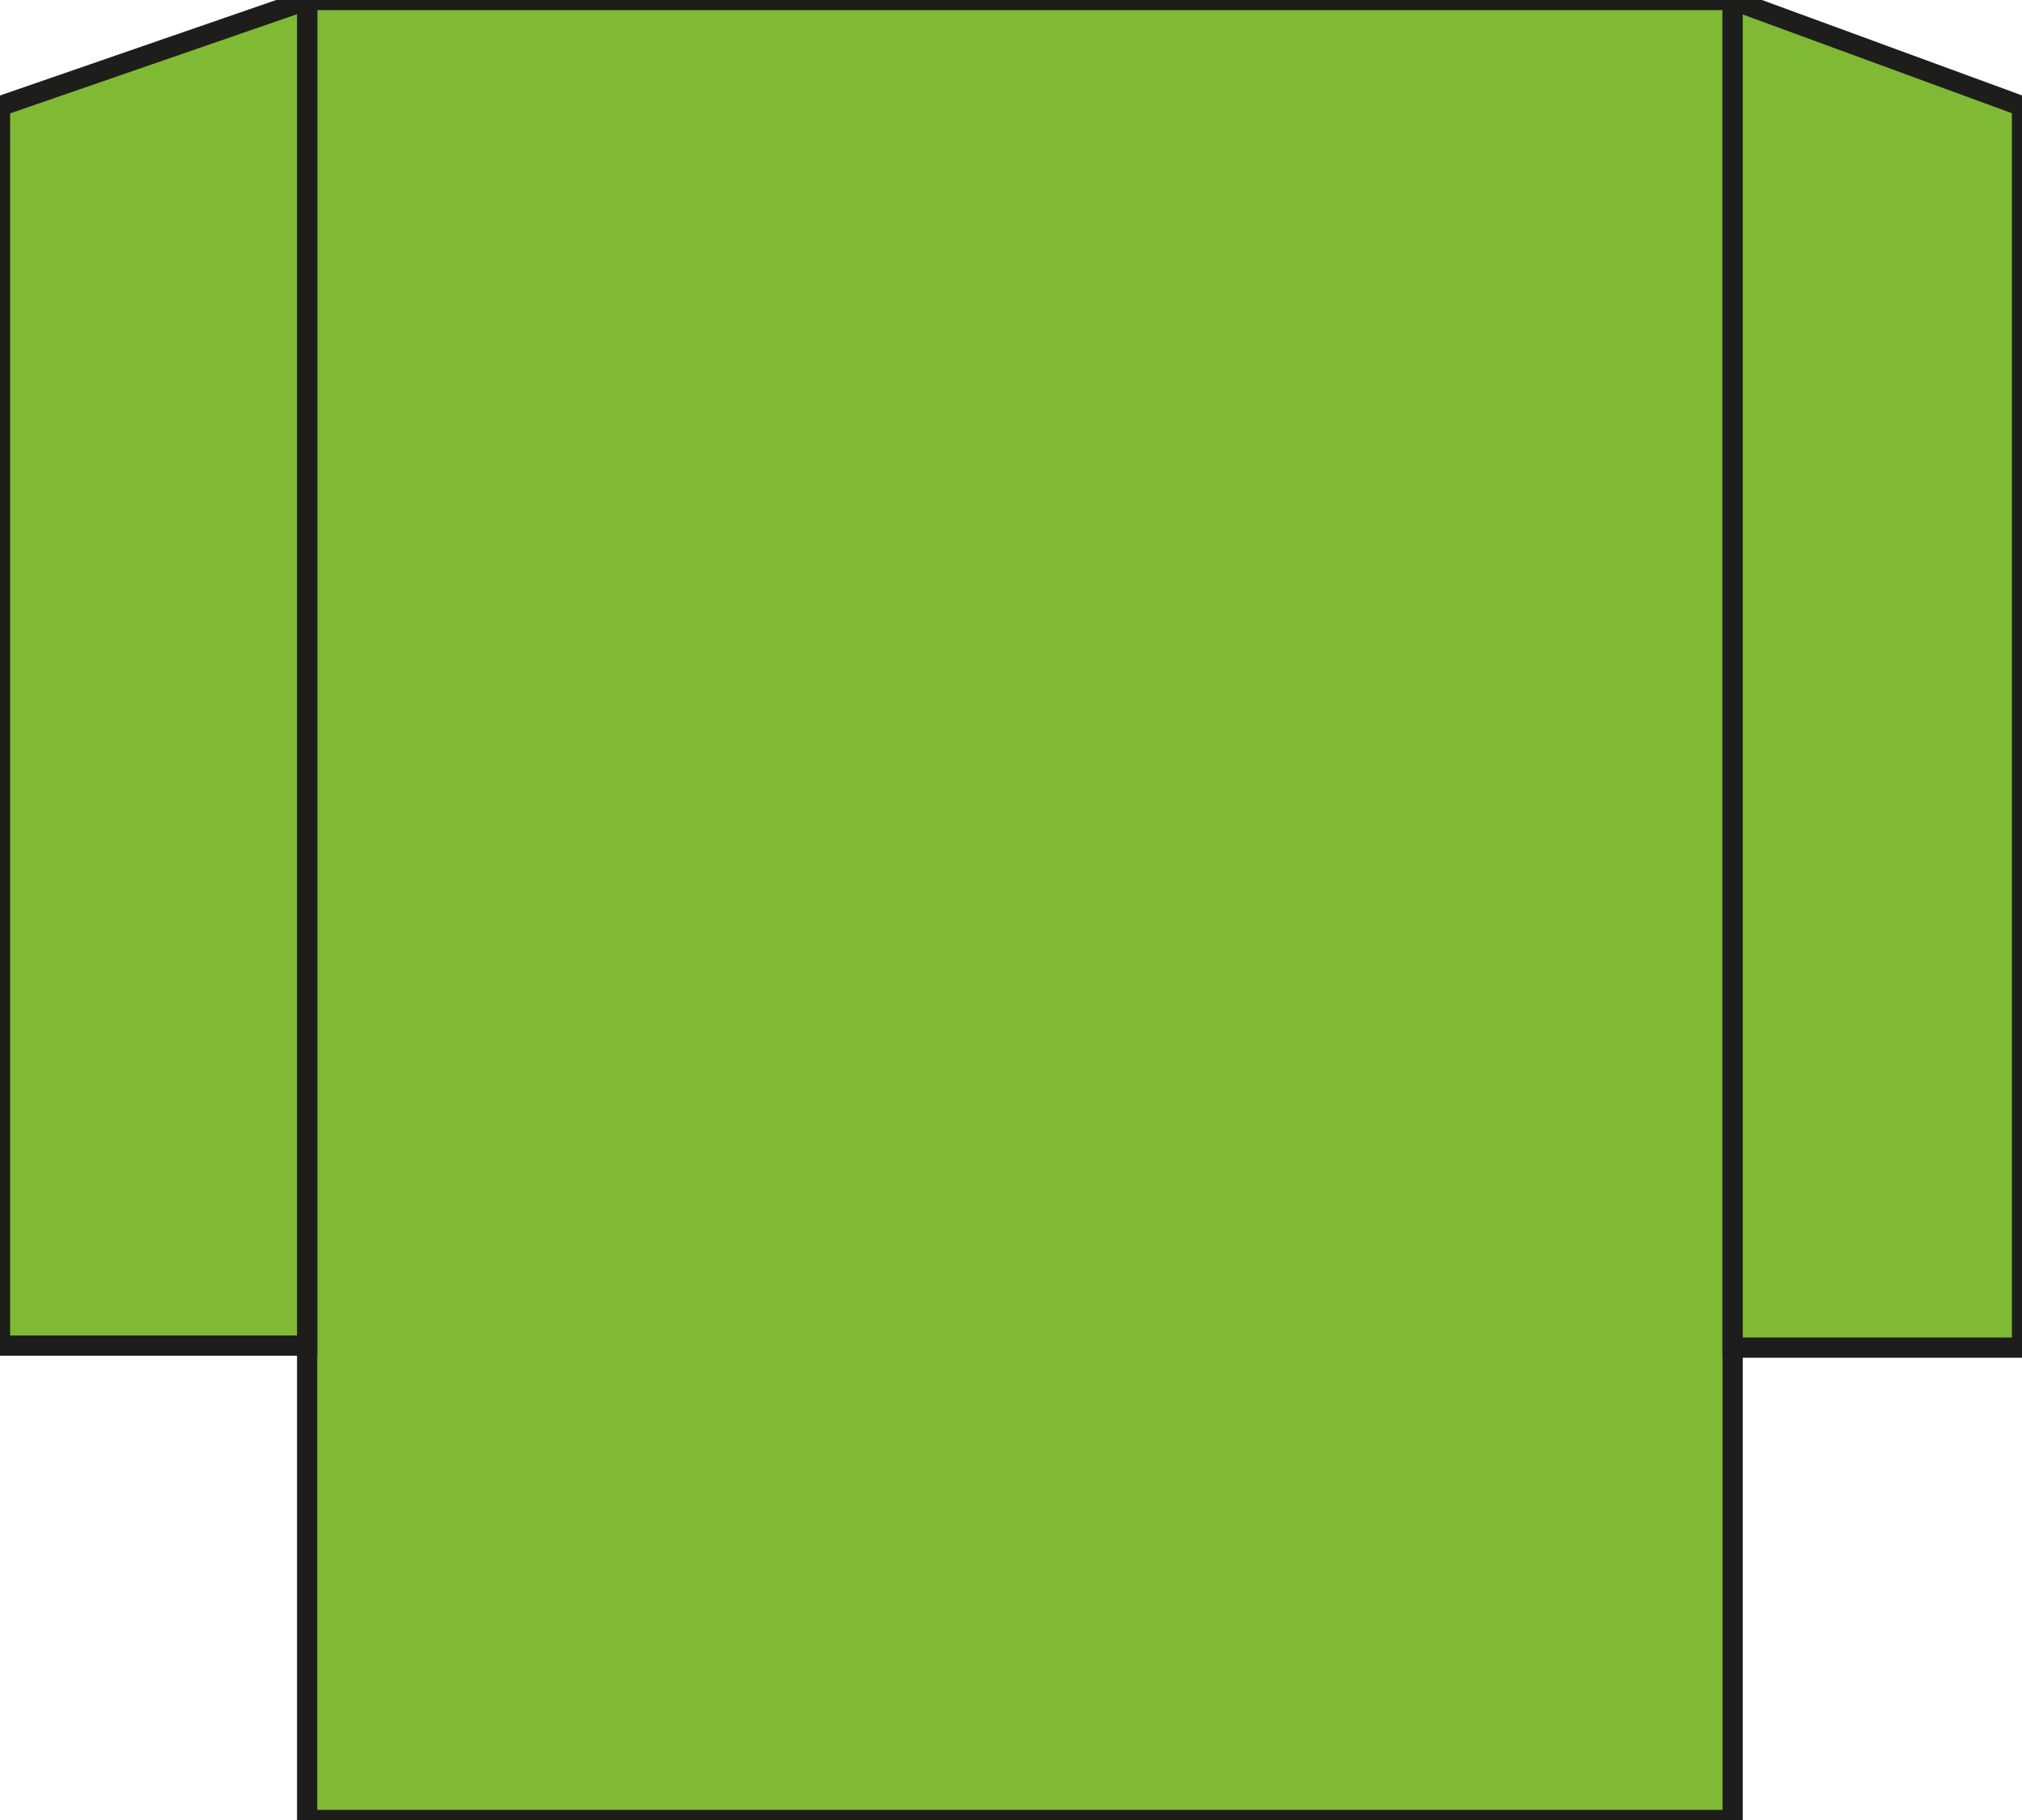 <?xml version="1.0" encoding="utf-8"?>
<!-- Generator: Adobe Illustrator 23.0.1, SVG Export Plug-In . SVG Version: 6.00 Build 0)  -->
<svg version="1.1" id="Layer_1" xmlns="http://www.w3.org/2000/svg" xmlns:xlink="http://www.w3.org/1999/xlink" x="0px" y="0px"
	 viewBox="0 0 100 90" style="enable-background:new 0 0 100 90;" xml:space="preserve">
<style type="text/css">
	.st0{fill:#80B934;stroke:#1D1D1B;stroke-miterlimit:10;}
</style>
<g>
	<rect x="15.19" class="st0" width="70.5" height="90"/>
	<polyline class="st0" points="0,5.25 0,66.54 15.19,66.54 15.19,0 0,5.25 0,5.25 	"/>
	<polygon class="st0" points="85.69,66.64 85.69,0 85.69,0 100,5.25 100,66.64 	"/>
</g>
</svg>
